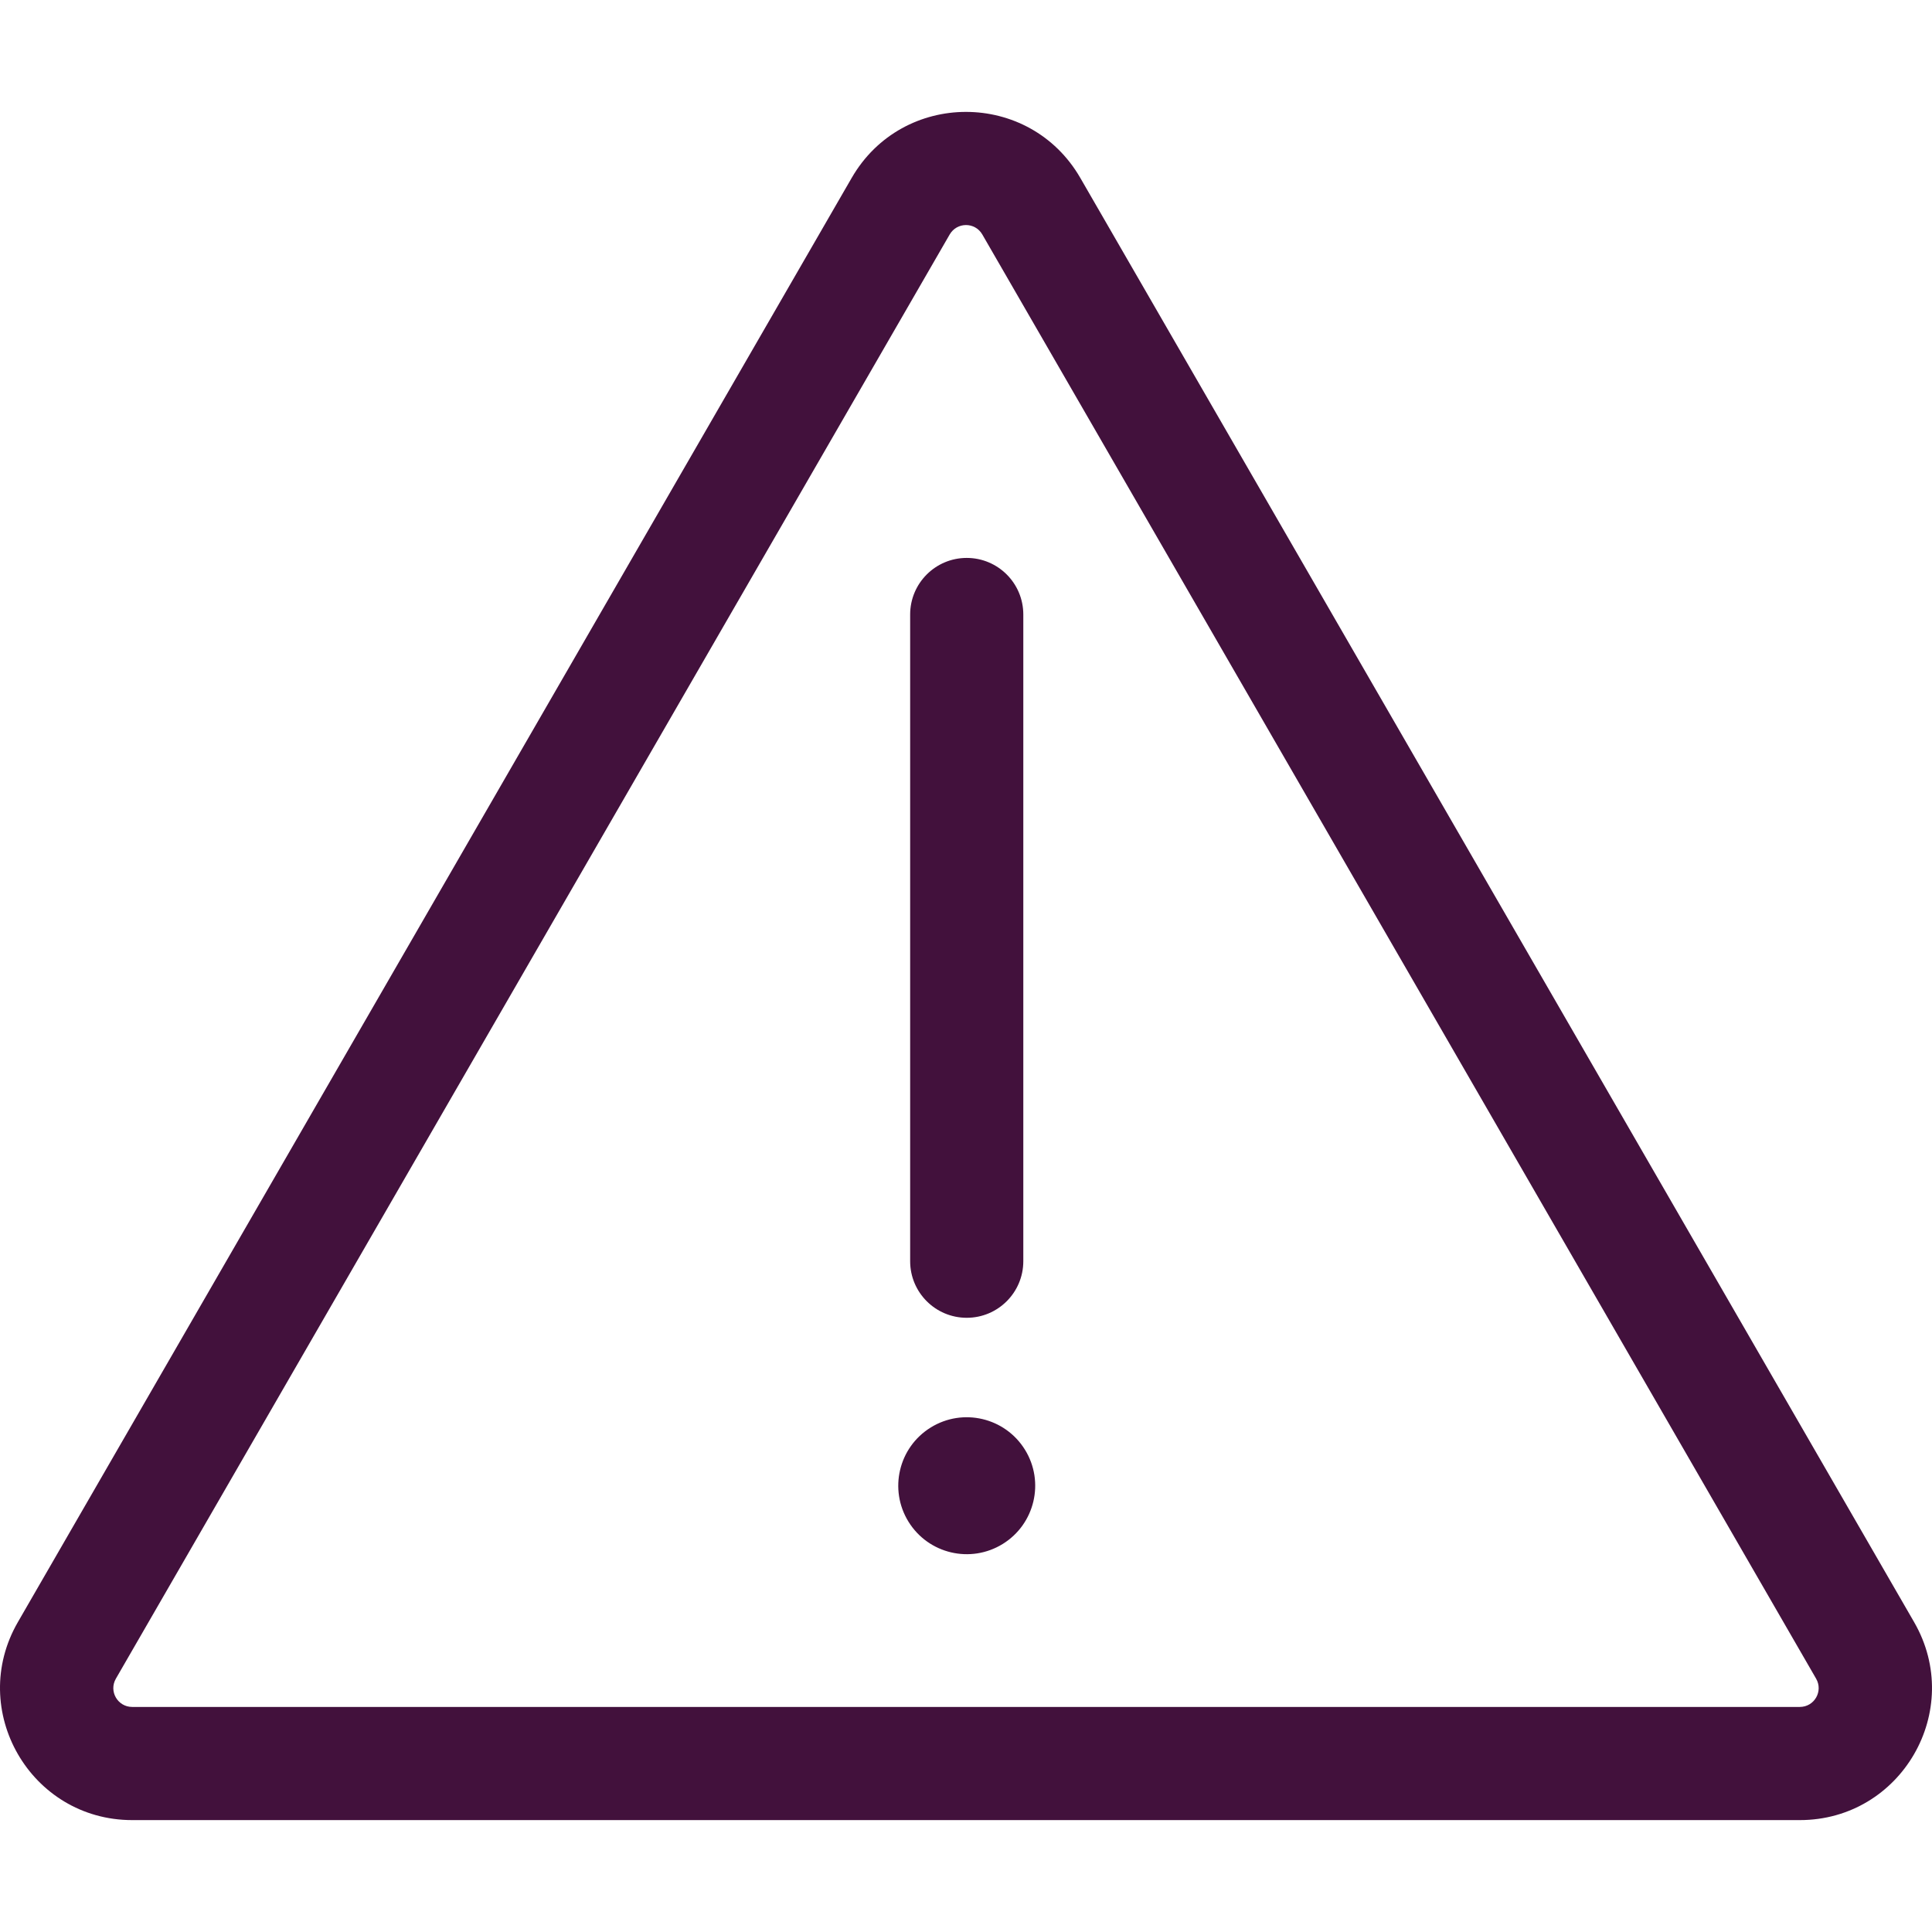 <?xml version="1.0"?>
<svg xmlns="http://www.w3.org/2000/svg" xmlns:xlink="http://www.w3.org/1999/xlink" xmlns:svgjs="http://svgjs.com/svgjs" version="1.1" width="512" height="512" x="0" y="0" viewBox="0 0 512 512" style="enable-background:new 0 0 512 512" xml:space="preserve" class=""><g><g xmlns="http://www.w3.org/2000/svg"><path d="m507.256 429.867-220.959-382.712c-13.468-23.329-47.122-23.338-60.596 0l-220.959 382.712c-13.465 23.32 3.343 52.478 30.298 52.478h441.918c26.928 0 43.776-29.135 30.298-52.478zm-30.298 22.49h-441.918c-3.844 0-6.267-4.139-4.328-7.497l220.959-382.711c1.923-3.33 6.718-3.358 8.657 0l220.959 382.712c1.926 3.337-.459 7.496-4.329 7.496z" fill="#42113C" data-original="#000000" style="" class=""/><ellipse cx="255.999" cy="393.664" rx="18.136" ry="18.136" transform="matrix(.851 -.526 .526 .851 -168.728 193.379)" fill="#42113C" data-original="#000000" style="" class=""/><path d="m256.194 349.228c8.281 0 14.994-6.713 14.994-14.994v-171.386c0-8.281-6.713-14.994-14.994-14.994s-14.994 6.713-14.994 14.994v171.386c0 8.281 6.713 14.994 14.994 14.994z" fill="#42113C" data-original="#000000" style="" class=""/></g></g></svg>
